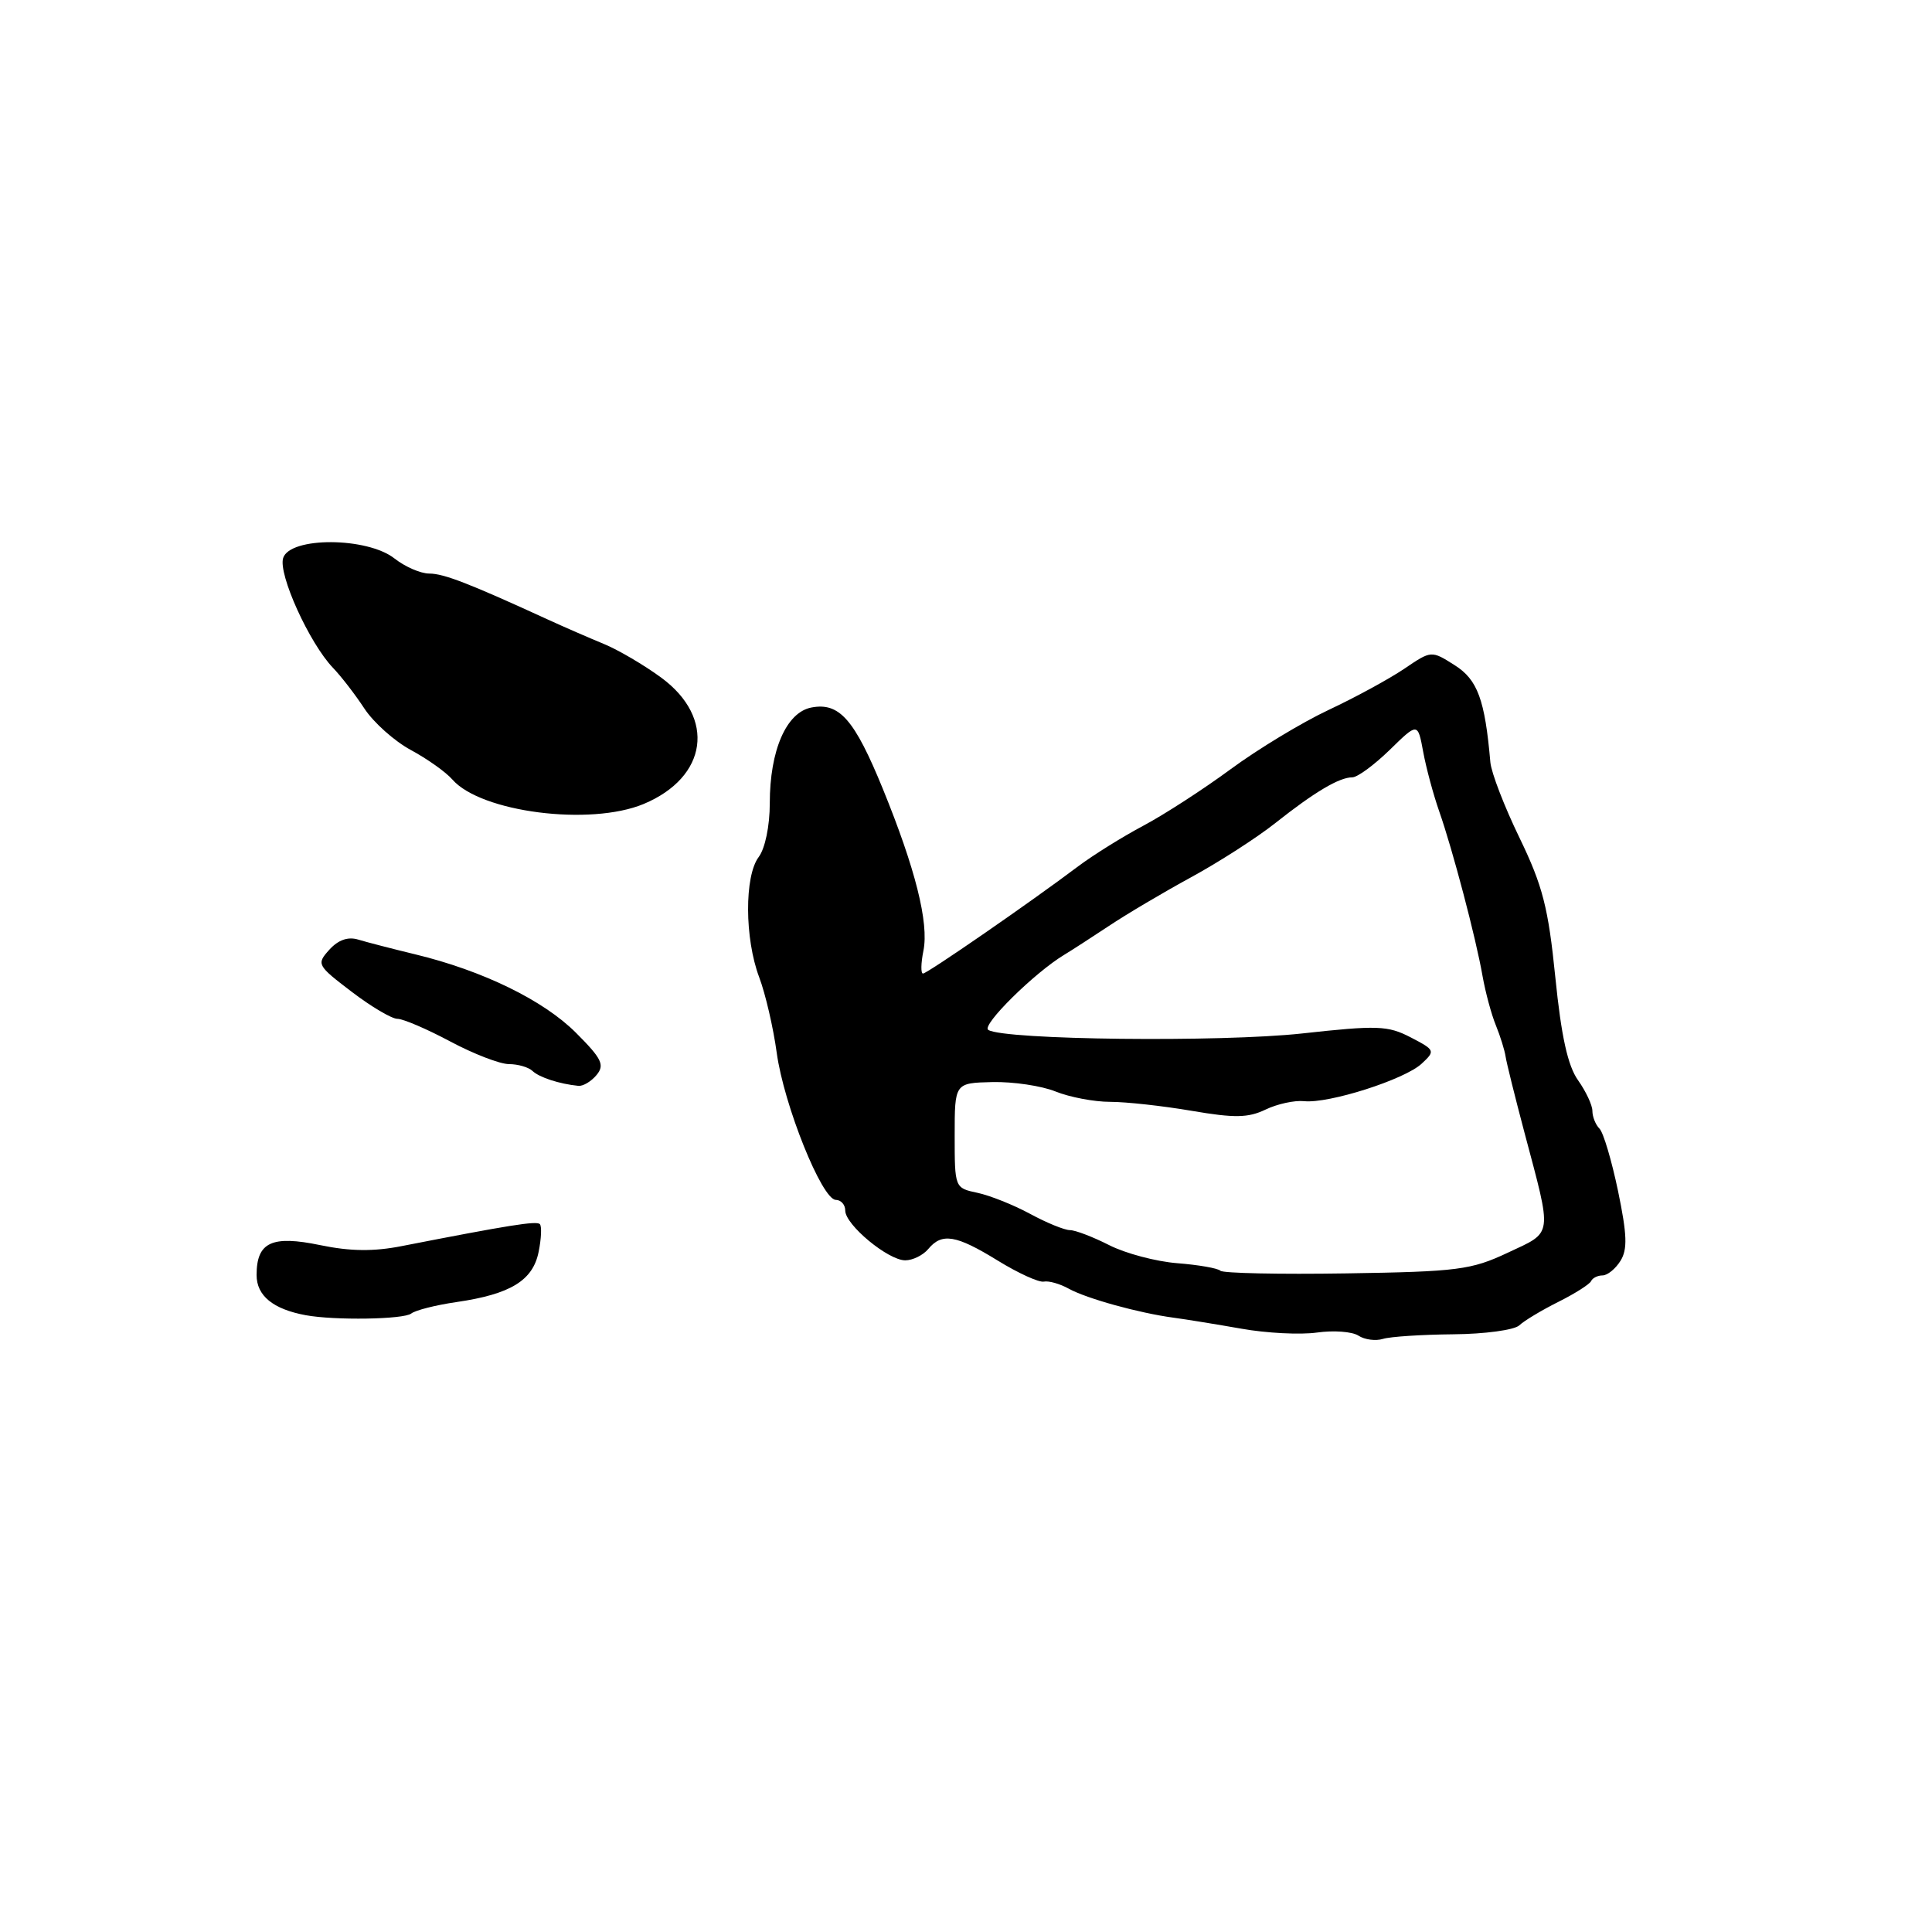 <?xml version="1.0" encoding="UTF-8" standalone="no"?>
<!DOCTYPE svg PUBLIC "-//W3C//DTD SVG 1.1//EN" "http://www.w3.org/Graphics/SVG/1.1/DTD/svg11.dtd" >
<svg xmlns="http://www.w3.org/2000/svg" xmlns:xlink="http://www.w3.org/1999/xlink" version="1.1" viewBox="0 0 256 256">
 <g >
 <path fill="currentColor"
d=" M 192.56 176.80 C 196.72 176.77 200.66 176.23 201.31 175.62 C 201.96 175.00 204.30 173.60 206.50 172.50 C 208.70 171.40 210.65 170.16 210.83 169.75 C 211.02 169.34 211.70 169.00 212.34 169.00 C 212.99 169.00 214.06 168.13 214.72 167.07 C 215.67 165.55 215.60 163.61 214.40 157.82 C 213.56 153.80 212.46 150.07 211.94 149.55 C 211.42 149.03 211.00 147.97 211.00 147.20 C 211.00 146.44 210.14 144.61 209.10 143.14 C 207.74 141.23 206.88 137.33 206.09 129.51 C 205.16 120.27 204.42 117.38 201.35 111.03 C 199.34 106.89 197.60 102.38 197.48 101.00 C 196.76 92.71 195.79 90.06 192.75 88.14 C 189.66 86.18 189.66 86.18 186.08 88.61 C 184.11 89.94 179.61 92.40 176.07 94.06 C 172.53 95.72 166.68 99.26 163.07 101.92 C 159.46 104.58 154.25 107.95 151.50 109.41 C 148.75 110.87 144.87 113.29 142.88 114.78 C 136.48 119.60 122.86 129.00 122.30 129.00 C 122.00 129.00 122.02 127.64 122.36 125.97 C 123.10 122.27 121.29 115.09 116.97 104.50 C 113.21 95.31 111.22 93.04 107.51 93.75 C 104.19 94.39 102.00 99.43 102.00 106.43 C 102.00 109.44 101.38 112.43 100.53 113.56 C 98.63 116.08 98.66 124.36 100.60 129.50 C 101.43 131.70 102.47 136.20 102.92 139.50 C 103.87 146.43 108.91 158.97 110.75 158.99 C 111.44 159.00 112.00 159.63 112.00 160.41 C 112.00 162.29 117.68 167.00 119.95 167.00 C 120.94 167.00 122.32 166.32 123.00 165.50 C 124.81 163.32 126.68 163.63 132.20 167.03 C 134.91 168.70 137.66 169.95 138.31 169.82 C 138.97 169.69 140.45 170.11 141.62 170.76 C 143.99 172.07 150.94 173.99 155.50 174.60 C 157.15 174.82 161.20 175.48 164.50 176.06 C 167.80 176.65 172.30 176.88 174.50 176.57 C 176.70 176.26 179.18 176.44 180.00 176.98 C 180.82 177.52 182.29 177.71 183.25 177.41 C 184.21 177.11 188.40 176.84 192.56 176.80 Z  M 54.49 174.05 C 55.05 173.61 57.74 172.93 60.49 172.53 C 67.64 171.49 70.61 169.68 71.37 165.88 C 71.73 164.12 71.80 162.46 71.53 162.20 C 71.09 161.75 67.43 162.34 53.25 165.11 C 49.51 165.85 46.41 165.81 42.45 164.99 C 36.01 163.65 34.00 164.59 34.00 168.95 C 34.00 171.69 36.18 173.47 40.50 174.27 C 44.35 174.98 53.50 174.83 54.49 174.05 Z  M 79.05 142.44 C 80.15 141.11 79.75 140.28 76.31 136.84 C 72.01 132.54 63.96 128.61 55.00 126.45 C 51.98 125.72 48.58 124.84 47.46 124.50 C 46.11 124.09 44.82 124.54 43.64 125.84 C 41.92 127.75 42.00 127.91 46.58 131.40 C 49.17 133.38 51.91 135.00 52.66 135.00 C 53.42 135.00 56.57 136.35 59.66 138.00 C 62.75 139.65 66.25 141.00 67.44 141.00 C 68.63 141.00 70.03 141.41 70.55 141.90 C 71.45 142.76 74.12 143.63 76.63 143.88 C 77.25 143.95 78.34 143.30 79.05 142.44 Z  M 85.29 106.53 C 93.77 102.98 94.87 95.13 87.63 89.80 C 85.36 88.13 81.92 86.11 80.00 85.32 C 78.08 84.53 74.70 83.06 72.50 82.05 C 62.15 77.30 58.79 76.00 56.88 76.00 C 55.74 76.00 53.67 75.10 52.27 74.00 C 48.65 71.15 38.42 71.11 37.52 73.94 C 36.84 76.08 41.00 85.24 44.13 88.50 C 45.19 89.60 47.06 92.02 48.28 93.88 C 49.50 95.74 52.27 98.21 54.44 99.38 C 56.61 100.55 59.08 102.30 59.94 103.29 C 63.73 107.63 78.21 109.48 85.29 106.53 Z  M 161.71 168.38 C 161.38 168.05 158.81 167.60 155.99 167.38 C 153.18 167.16 149.12 166.08 146.98 164.99 C 144.83 163.90 142.49 163.00 141.78 163.00 C 141.06 163.00 138.68 162.03 136.49 160.84 C 134.29 159.65 131.15 158.40 129.50 158.05 C 126.51 157.42 126.50 157.38 126.50 150.46 C 126.50 143.50 126.50 143.50 131.50 143.38 C 134.25 143.32 138.02 143.88 139.87 144.63 C 141.73 145.38 144.98 146.00 147.10 146.00 C 149.23 146.00 154.09 146.54 157.91 147.19 C 163.58 148.16 165.38 148.13 167.68 147.03 C 169.23 146.28 171.53 145.78 172.80 145.91 C 176.05 146.26 186.14 143.04 188.38 140.94 C 190.21 139.24 190.16 139.14 186.91 137.45 C 183.89 135.89 182.51 135.84 172.53 136.94 C 161.74 138.12 133.10 137.80 130.95 136.47 C 129.99 135.88 137.09 128.87 141.04 126.50 C 141.96 125.95 144.61 124.23 146.94 122.69 C 149.26 121.14 154.16 118.24 157.83 116.24 C 161.50 114.24 166.53 111.01 169.00 109.05 C 174.19 104.94 177.46 103.00 179.19 103.00 C 179.87 103.00 182.09 101.36 184.14 99.37 C 187.86 95.73 187.86 95.73 188.58 99.62 C 188.97 101.75 189.93 105.30 190.70 107.50 C 192.47 112.54 195.57 124.29 196.45 129.36 C 196.83 131.48 197.61 134.40 198.21 135.86 C 198.80 137.31 199.38 139.18 199.50 140.00 C 199.62 140.82 200.74 145.32 201.98 150.00 C 205.71 164.04 205.84 163.15 199.79 165.99 C 194.94 168.27 193.17 168.50 178.41 168.73 C 169.56 168.87 162.04 168.71 161.71 168.38 Z "/>
</g>
</svg>